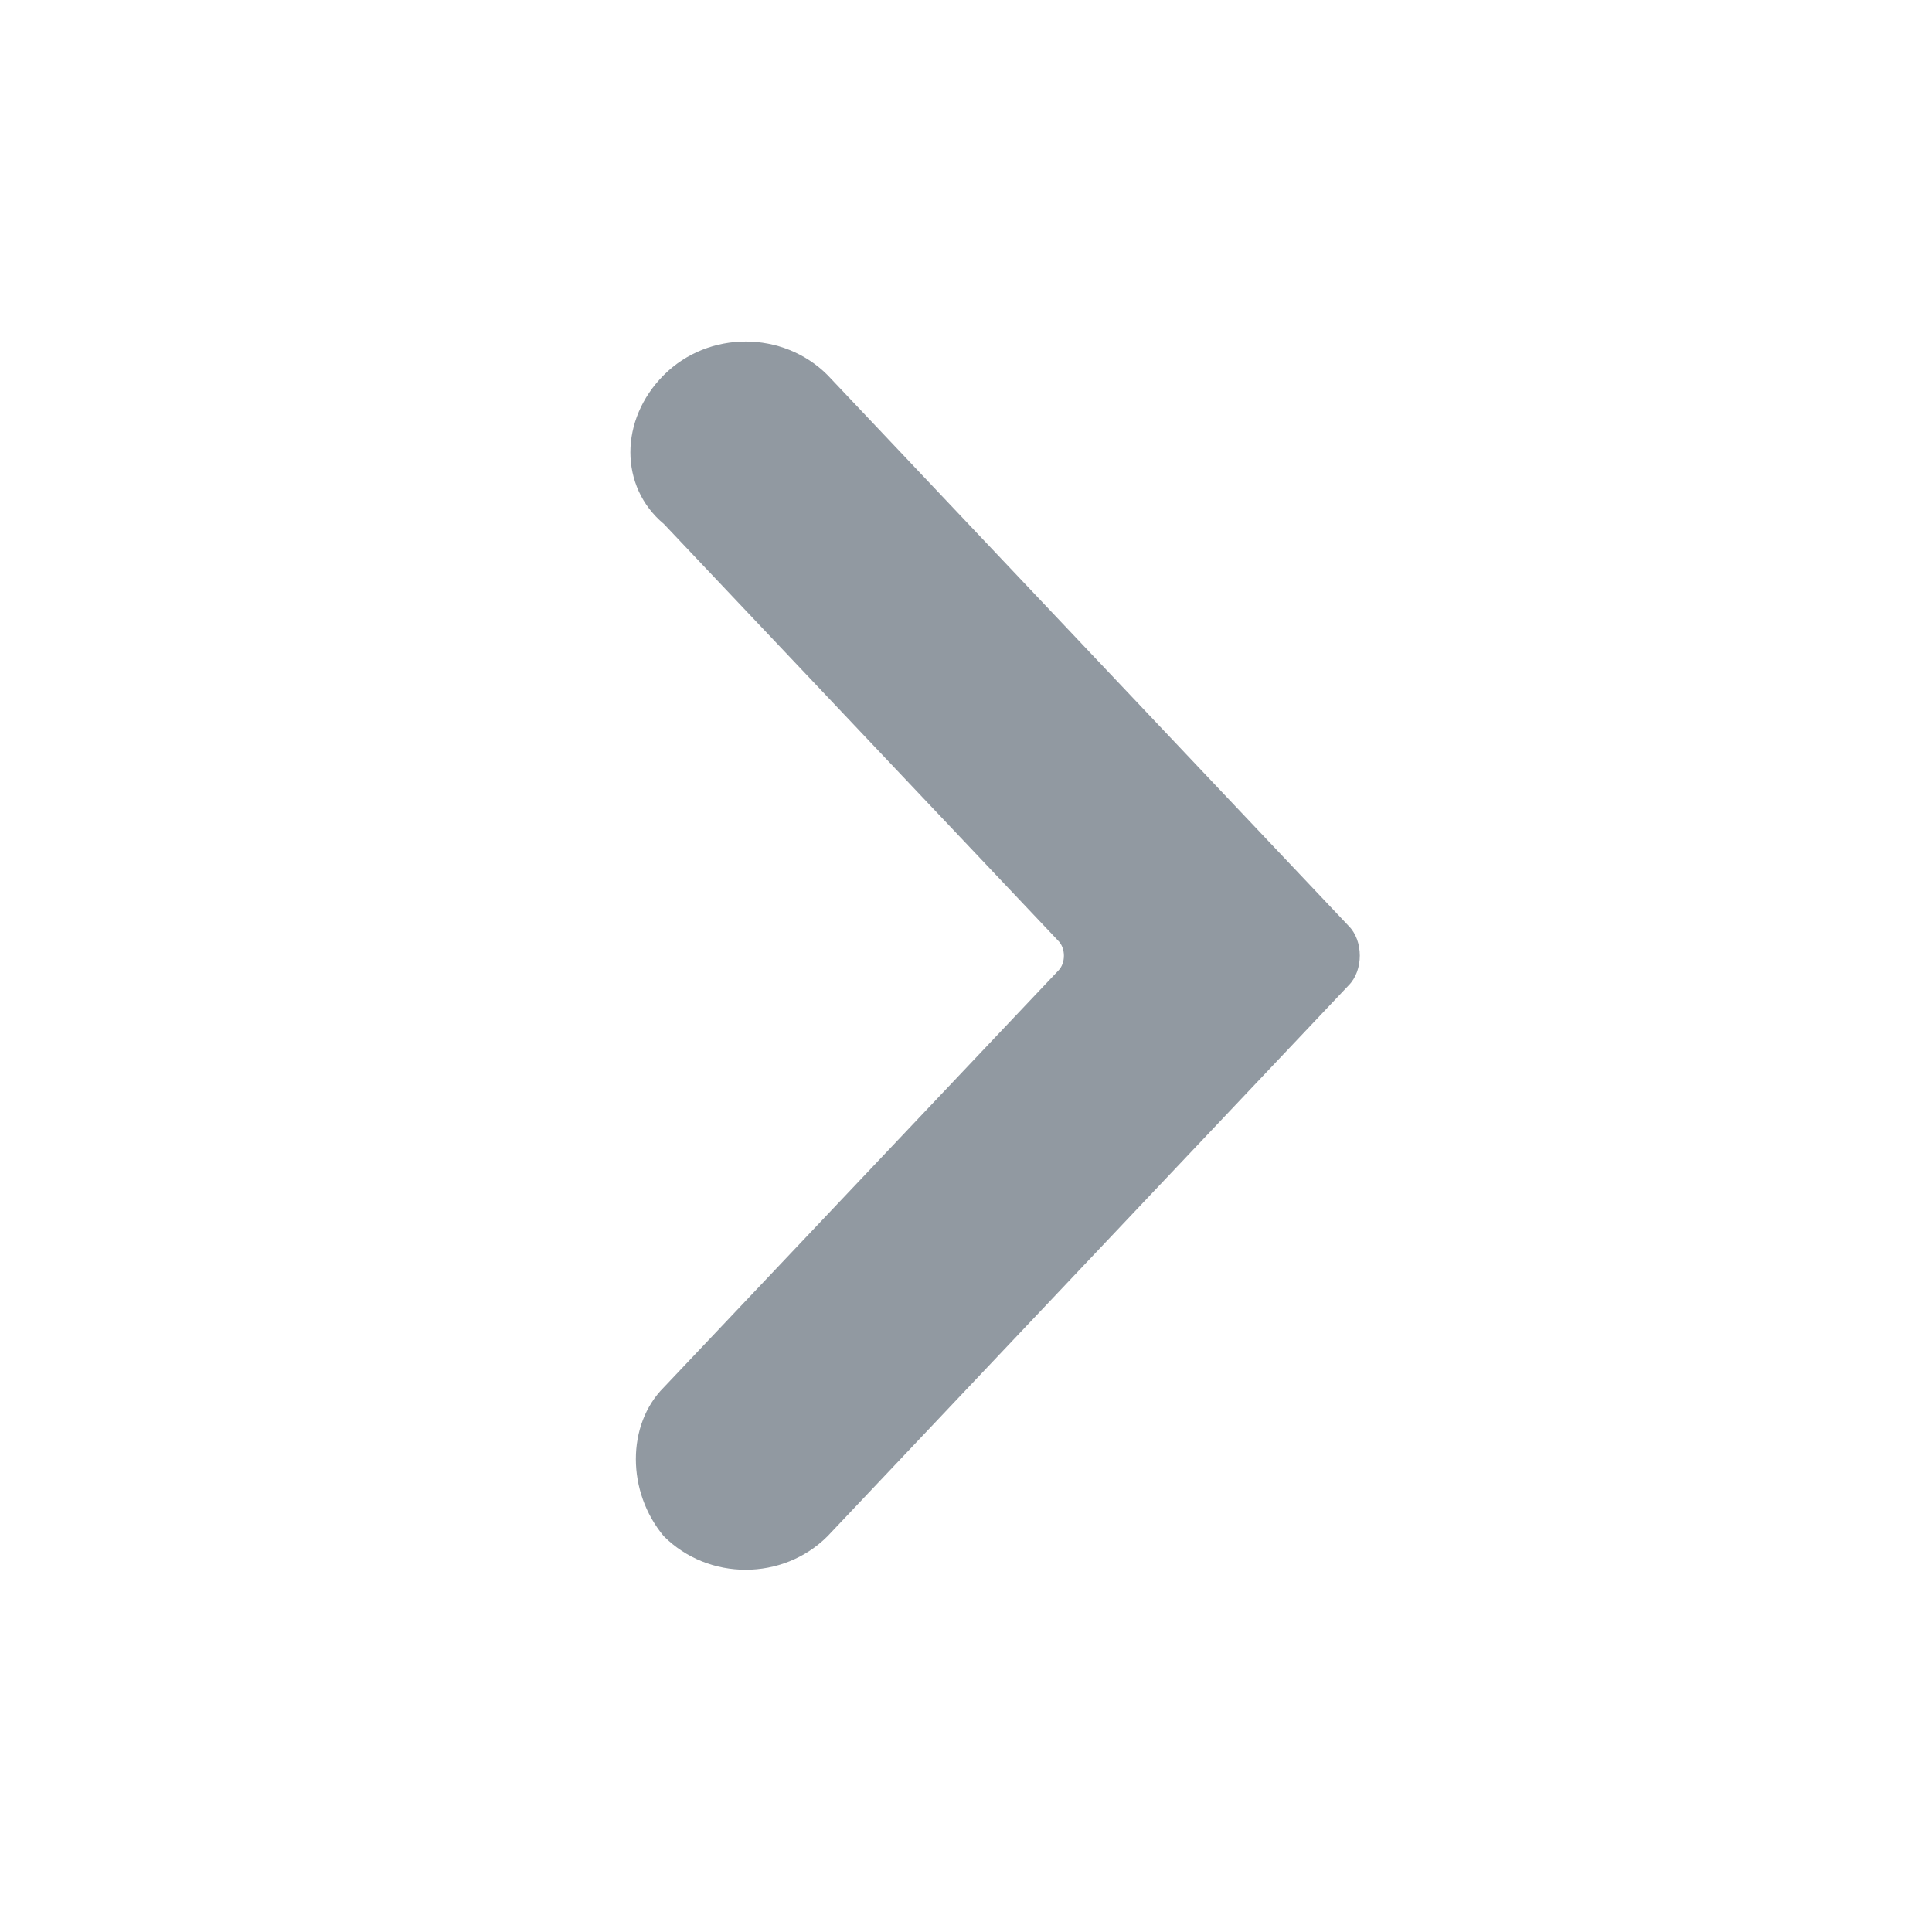 <?xml version="1.0" standalone="no"?><!DOCTYPE svg PUBLIC "-//W3C//DTD SVG 1.1//EN" "http://www.w3.org/Graphics/SVG/1.1/DTD/svg11.dtd"><svg t="1539332314306" class="icon" style="" viewBox="0 0 1024 1024" version="1.1" xmlns="http://www.w3.org/2000/svg" p-id="3139" xmlns:xlink="http://www.w3.org/1999/xlink" width="25" height="25"><defs><style type="text/css"></style></defs><path d="M351.904 277.751L560.926 498.666c3.964 3.964 3.964 11.809 0 15.774l-209.106 220.915c-19.738 19.738-19.738 55.25 0 78.868 23.703 23.703 63.095 23.703 86.797 0l276.165-291.939c7.929-7.929 7.929-23.703 0-31.547L438.617 198.798c-23.703-23.703-63.095-23.703-86.797 0-23.618 23.703-23.618 59.214 0.084 78.953z" fill="#9199A1" p-id="3140"></path></svg>